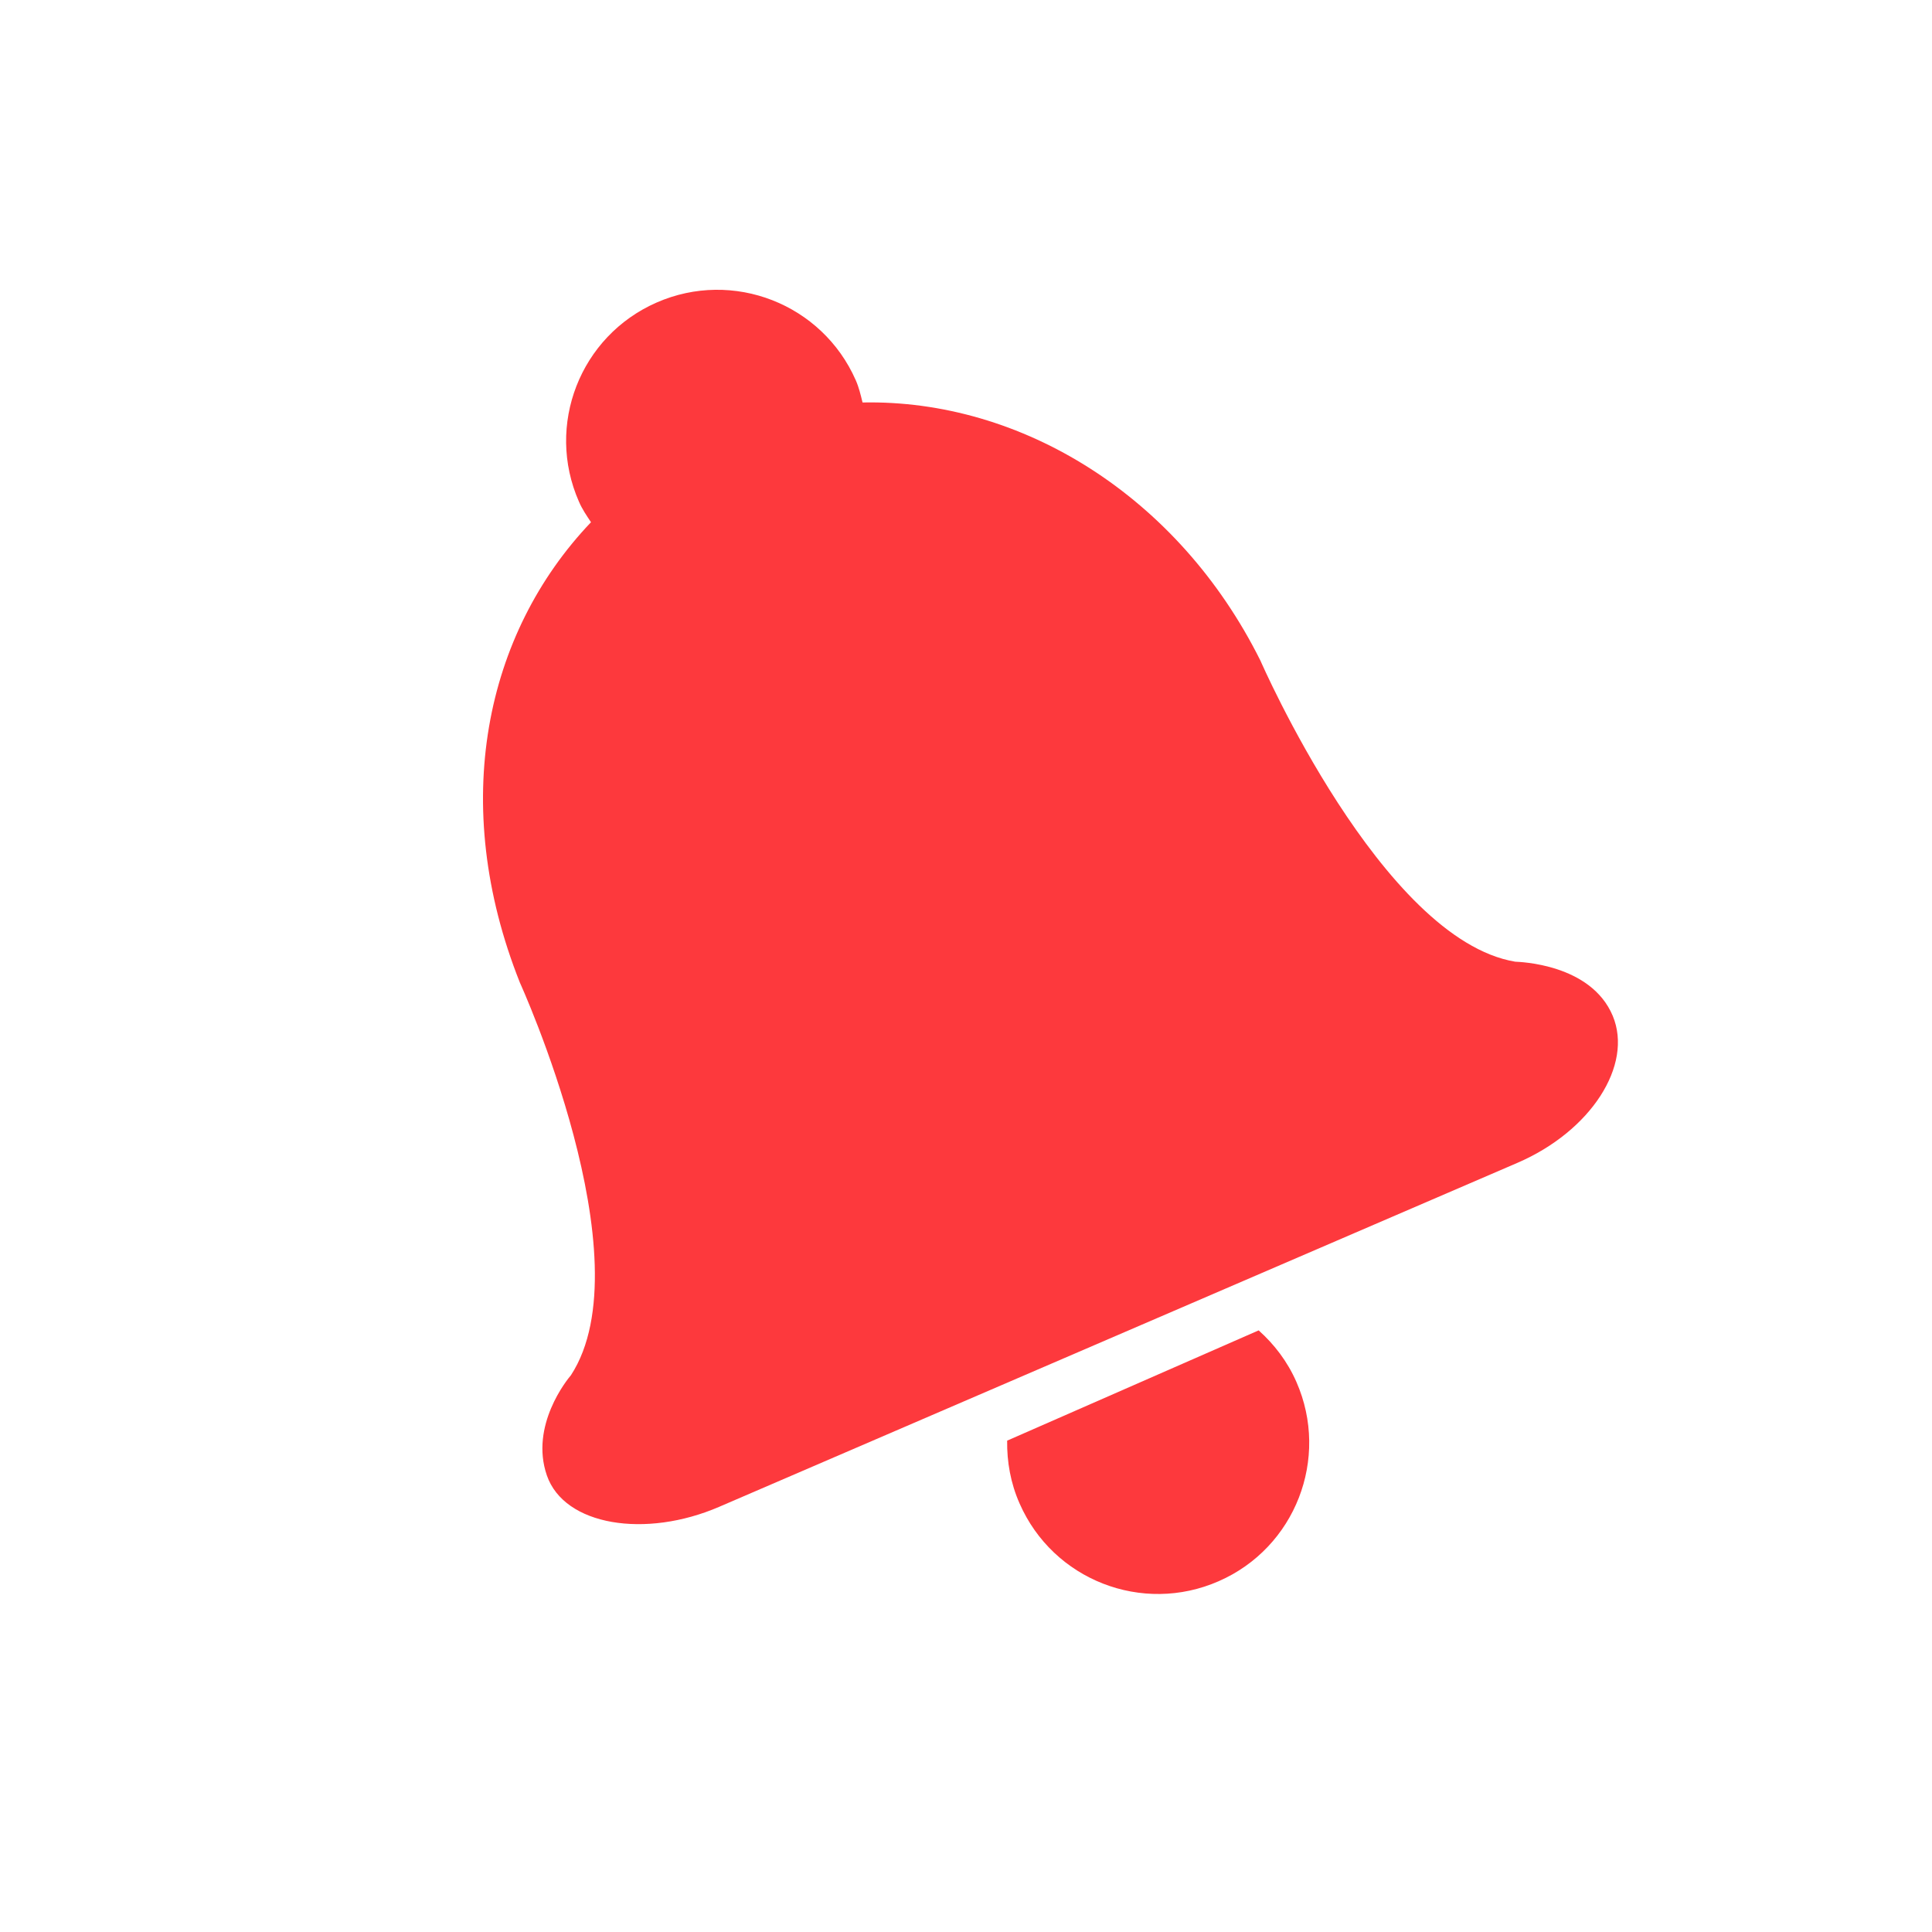 <svg width="40" height="40" viewBox="0 0 40 40" fill="none" xmlns="http://www.w3.org/2000/svg">
<path d="M26.841 28.612C27.536 30.195 26.817 32.044 25.232 32.737C23.649 33.432 21.803 32.712 21.109 31.127C20.922 30.704 20.846 30.262 20.852 29.827L26.059 27.544C26.382 27.832 26.655 28.188 26.841 28.612H26.841Z" fill="#FD393D"/>
<path d="M10.761 20.337C9.292 16.641 10.039 13.117 12.236 10.812C12.145 10.674 12.054 10.544 11.986 10.385C11.29 8.803 12.01 6.958 13.594 6.264C15.177 5.569 17.023 6.292 17.718 7.873C17.784 8.023 17.82 8.178 17.858 8.333C21.149 8.266 24.398 10.27 26.096 13.678C26.096 13.678 28.61 19.451 31.372 19.911C31.456 19.916 32.938 19.953 33.39 21.032C33.816 22.053 32.939 23.42 31.413 24.077L14.89 31.197C13.367 31.855 11.683 31.591 11.322 30.546C10.966 29.515 11.747 28.557 11.821 28.472C13.38 26.077 10.761 20.338 10.761 20.338L10.761 20.337Z" fill="#FD393D"/>
</svg>
